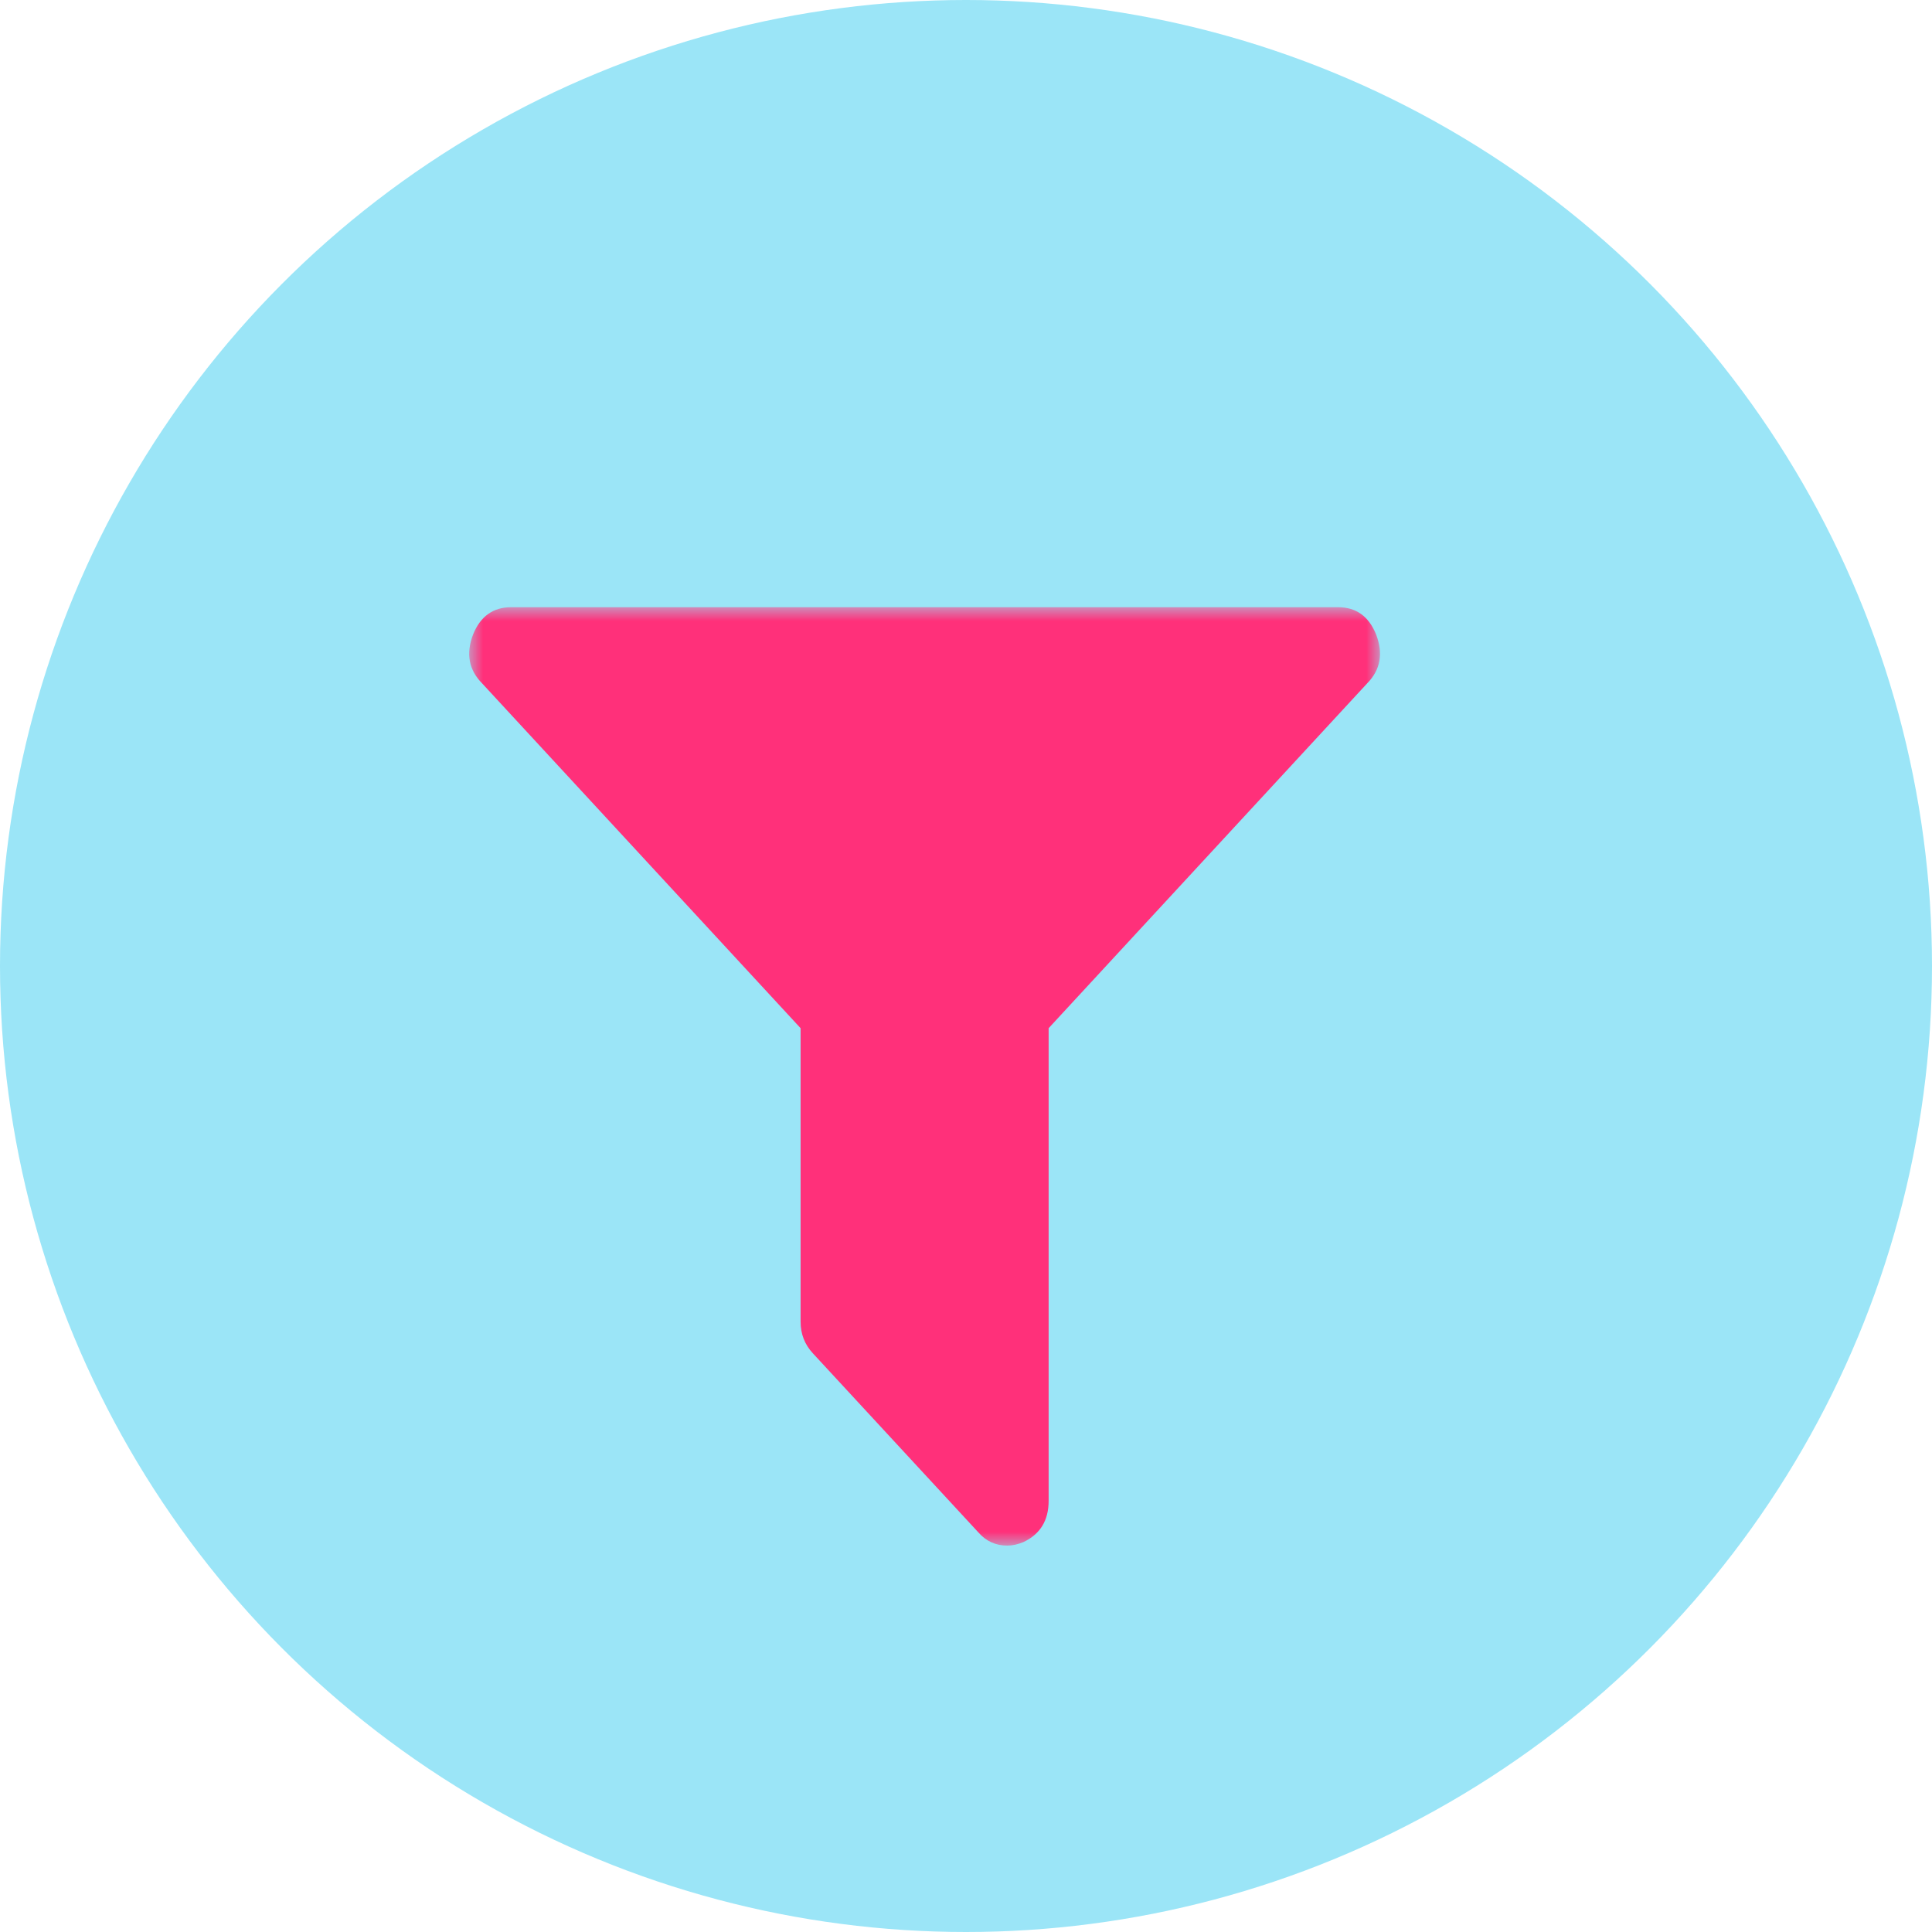 <?xml version="1.0" encoding="UTF-8"?>
<svg width="70px" height="70px" viewBox="0 0 70 70" version="1.1" xmlns="http://www.w3.org/2000/svg" xmlns:xlink="http://www.w3.org/1999/xlink">
    <!-- Generator: sketchtool 49.3 (51167) - http://www.bohemiancoding.com/sketch -->
    <title>2501A7CA-F82A-47B5-9CBD-B983D709E768@3x</title>
    <desc>Created with sketchtool.</desc>
    <defs>
        <polygon id="path-1" points="0 0 33 0 33 34 0 34"></polygon>
    </defs>
    <g id="Page-1" stroke="none" stroke-width="1" fill="none" fill-rule="evenodd">
        <g id="Step-3" transform="translate(-524, -149)">
            <g id="Aggregation" transform="translate(524, 149)">
                <circle id="Oval" fill="#9BE5F7" cx="35" cy="35" r="35"></circle>
                <g id="Page-1" transform="translate(17, 22)">
                    <mask id="mask-2" fill="white">
                        <use xlink:href="#path-1"></use>
                    </mask>
                    <g id="Clip-2"></g>
                    <path d="M32.859,0.989 C32.594,0.33 32.135,0 31.477,0 L1.522,0 C0.867,0 0.406,0.33 0.141,0.989 C-0.125,1.681 -0.015,2.272 0.469,2.761 L12.007,15.253 L12.007,25.891 C12.007,26.33 12.155,26.712 12.451,27.032 L18.444,33.517 C18.723,33.839 19.074,34 19.496,34 C19.682,34 19.878,33.957 20.081,33.872 C20.69,33.585 20.994,33.088 20.994,32.378 L20.994,15.253 L32.533,2.762 C33.017,2.272 33.124,1.681 32.859,0.989" id="Fill-1" fill="#FF307A" mask="url(#mask-2)"></path>
                </g>
            </g>
        </g>
    </g>
</svg>